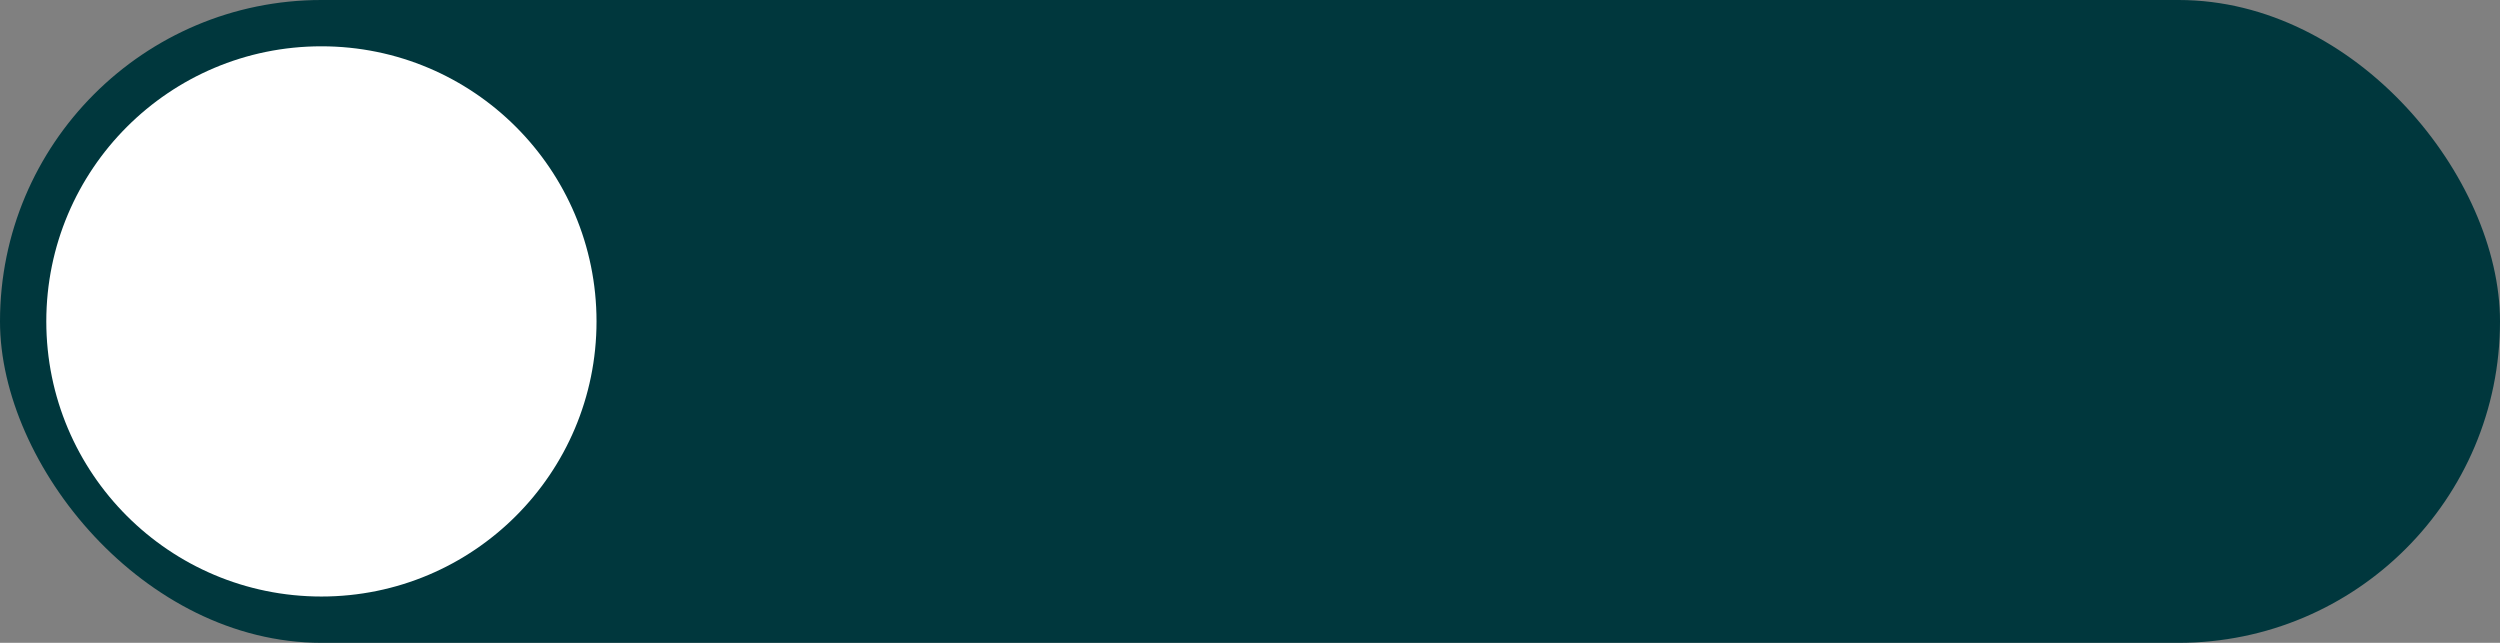 <svg xmlns="http://www.w3.org/2000/svg" viewBox="0 0 326.14 83.86"><rect x="0" y="0" width="326.14" height="83.86" fill="#808080" stroke="none"/><defs><style>.cls-1{fill:#00373d;}.cls-2{fill:#fff;}</style></defs><title>Switch_off</title><g id="Слой_2" data-name="Слой 2"><g id="Слой_1-2" data-name="Слой 1"><rect class="cls-1" width="326.14" height="83.86" rx="41.93"/><circle class="cls-2" cx="41.93" cy="41.93" r="35.89"/></g></g></svg>